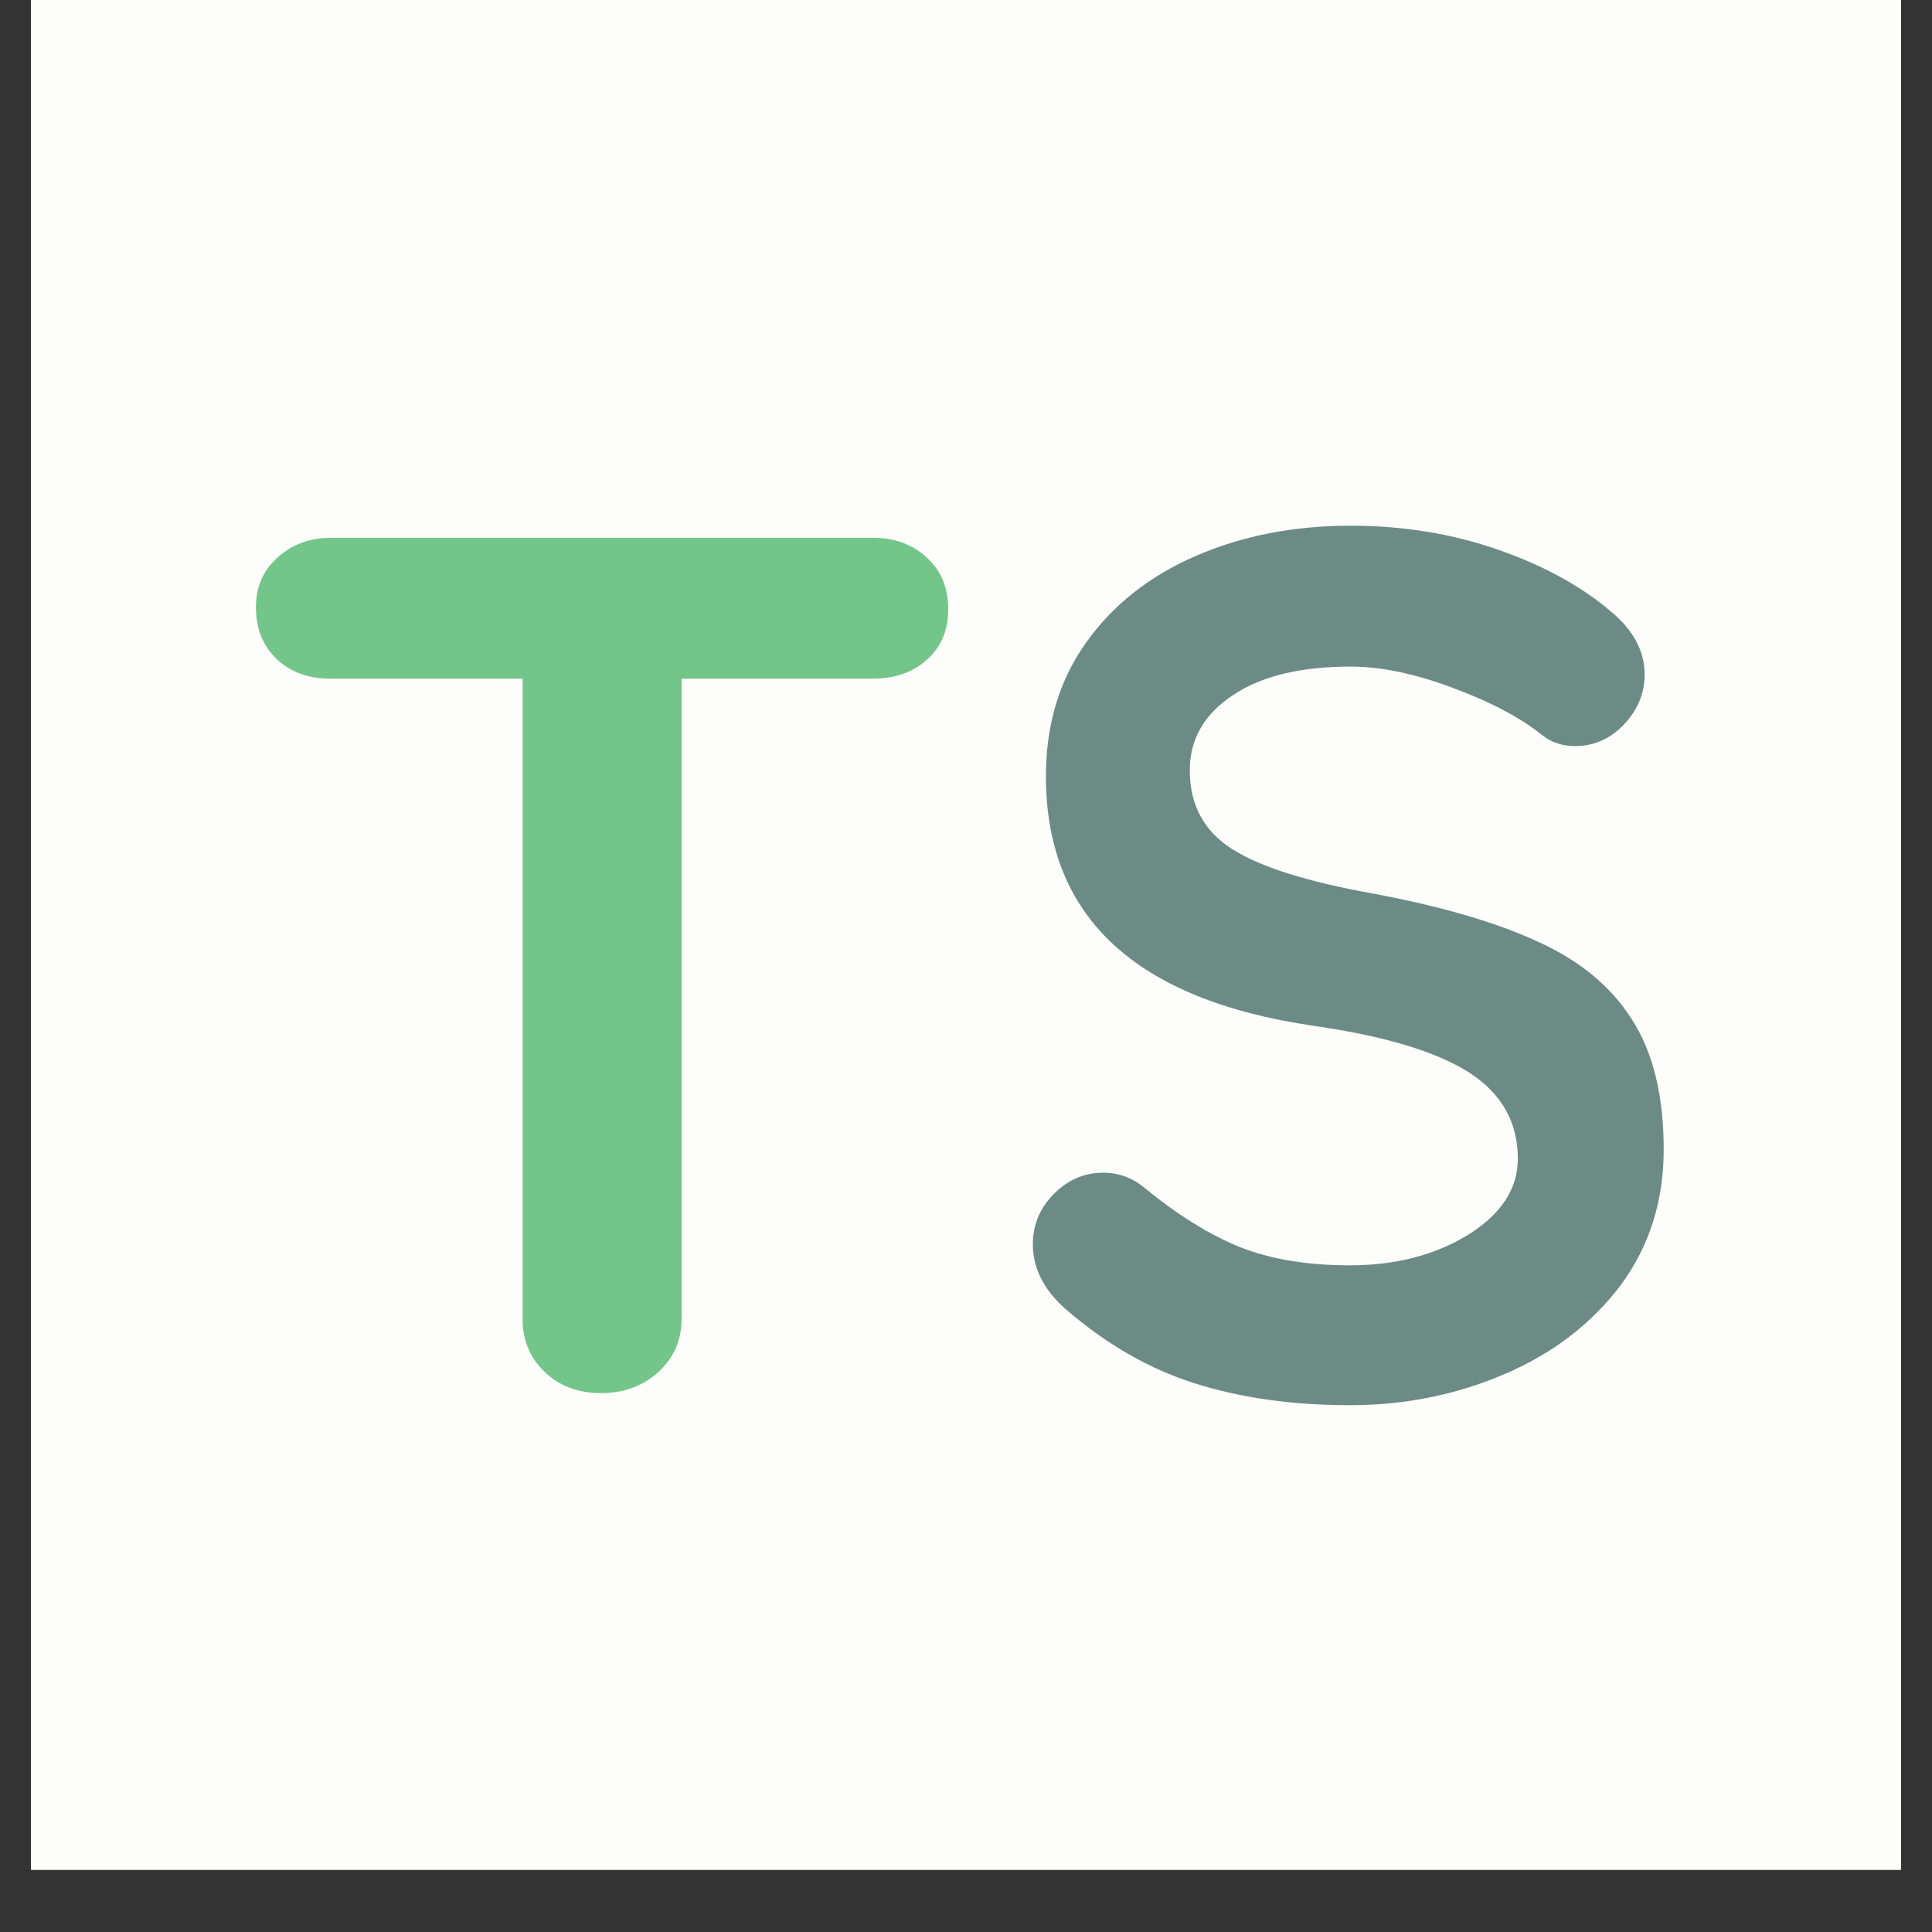 <svg xmlns="http://www.w3.org/2000/svg" xmlns:xlink="http://www.w3.org/1999/xlink" width="40" zoomAndPan="magnify" viewBox="0 0 30 30" height="40" preserveAspectRatio="xMidYMid meet" version="1.0"><rect x="0" y="0" width="30" height="30" fill="#333333" stroke="none"/><defs><g/><clipPath id="id1"><path d="M 0.484 0 L 29.516 0 L 29.516 29.031 L 0.484 29.031 Z M 0.484 0 " clip-rule="nonzero"/></clipPath></defs><g clip-path="url(#id1)"><path fill="rgb(100%, 100%, 100%)" d="M 0.484 0 L 29.516 0 L 29.516 36.289 L 0.484 36.289 Z M 0.484 0 " fill-opacity="1" fill-rule="nonzero"/><path fill="rgb(99.219%, 99.609%, 98.43%)" d="M 0.484 0 L 29.516 0 L 29.516 29.031 L 0.484 29.031 Z M 0.484 0 " fill-opacity="1" fill-rule="nonzero"/><path fill="rgb(100%, 100%, 100%)" d="M 0.484 0 L 29.516 0 L 29.516 29.031 L 0.484 29.031 Z M 0.484 0 " fill-opacity="1" fill-rule="nonzero"/><path fill="rgb(99.219%, 99.609%, 98.43%)" d="M 0.484 0 L 29.516 0 L 29.516 29.031 L 0.484 29.031 Z M 0.484 0 " fill-opacity="1" fill-rule="nonzero"/></g><g fill="rgb(45.49%, 77.249%, 53.729%)" fill-opacity="1"><g transform="translate(3.412, 21.632)"><g><path d="M 10.141 -13.281 C 10.484 -13.281 10.766 -13.176 10.984 -12.969 C 11.203 -12.77 11.312 -12.504 11.312 -12.172 C 11.312 -11.848 11.203 -11.586 10.984 -11.391 C 10.766 -11.191 10.484 -11.094 10.141 -11.094 L 7.172 -11.094 L 7.172 -1.156 C 7.172 -0.82 7.051 -0.547 6.812 -0.328 C 6.57 -0.109 6.273 0 5.922 0 C 5.566 0 5.273 -0.109 5.047 -0.328 C 4.816 -0.547 4.703 -0.82 4.703 -1.156 L 4.703 -11.094 L 1.719 -11.094 C 1.383 -11.094 1.109 -11.191 0.891 -11.391 C 0.672 -11.598 0.562 -11.867 0.562 -12.203 C 0.562 -12.516 0.672 -12.77 0.891 -12.969 C 1.117 -13.176 1.395 -13.281 1.719 -13.281 Z M 10.141 -13.281 "/></g></g></g><g fill="rgb(42.749%, 54.509%, 52.159%)" fill-opacity="1"><g transform="translate(15.272, 21.632)"><g><path d="M 5.688 0.188 C 4.781 0.188 3.973 0.07 3.266 -0.156 C 2.555 -0.383 1.891 -0.77 1.266 -1.312 C 0.93 -1.613 0.766 -1.945 0.766 -2.312 C 0.766 -2.602 0.867 -2.859 1.078 -3.078 C 1.297 -3.305 1.555 -3.422 1.859 -3.422 C 2.098 -3.422 2.312 -3.344 2.5 -3.188 C 3.008 -2.77 3.504 -2.461 3.984 -2.266 C 4.461 -2.078 5.031 -1.984 5.688 -1.984 C 6.395 -1.984 7.004 -2.141 7.516 -2.453 C 8.035 -2.773 8.297 -3.172 8.297 -3.641 C 8.297 -4.211 8.039 -4.66 7.531 -4.984 C 7.02 -5.305 6.219 -5.547 5.125 -5.703 C 2.352 -6.109 0.969 -7.398 0.969 -9.578 C 0.969 -10.379 1.176 -11.07 1.594 -11.656 C 2.008 -12.238 2.578 -12.688 3.297 -13 C 4.016 -13.312 4.816 -13.469 5.703 -13.469 C 6.504 -13.469 7.254 -13.348 7.953 -13.109 C 8.66 -12.867 9.25 -12.551 9.719 -12.156 C 10.082 -11.863 10.266 -11.531 10.266 -11.156 C 10.266 -10.863 10.156 -10.602 9.938 -10.375 C 9.727 -10.156 9.477 -10.047 9.188 -10.047 C 8.988 -10.047 8.816 -10.102 8.672 -10.219 C 8.336 -10.488 7.875 -10.734 7.281 -10.953 C 6.695 -11.172 6.172 -11.281 5.703 -11.281 C 4.91 -11.281 4.297 -11.129 3.859 -10.828 C 3.422 -10.535 3.203 -10.148 3.203 -9.672 C 3.203 -9.129 3.426 -8.719 3.875 -8.438 C 4.32 -8.164 5.031 -7.941 6 -7.766 C 7.082 -7.566 7.945 -7.316 8.594 -7.016 C 9.25 -6.723 9.738 -6.32 10.062 -5.812 C 10.395 -5.301 10.562 -4.625 10.562 -3.781 C 10.562 -2.977 10.336 -2.273 9.891 -1.672 C 9.441 -1.078 8.844 -0.617 8.094 -0.297 C 7.352 0.023 6.551 0.188 5.688 0.188 Z M 5.688 0.188 "/></g></g></g></svg>